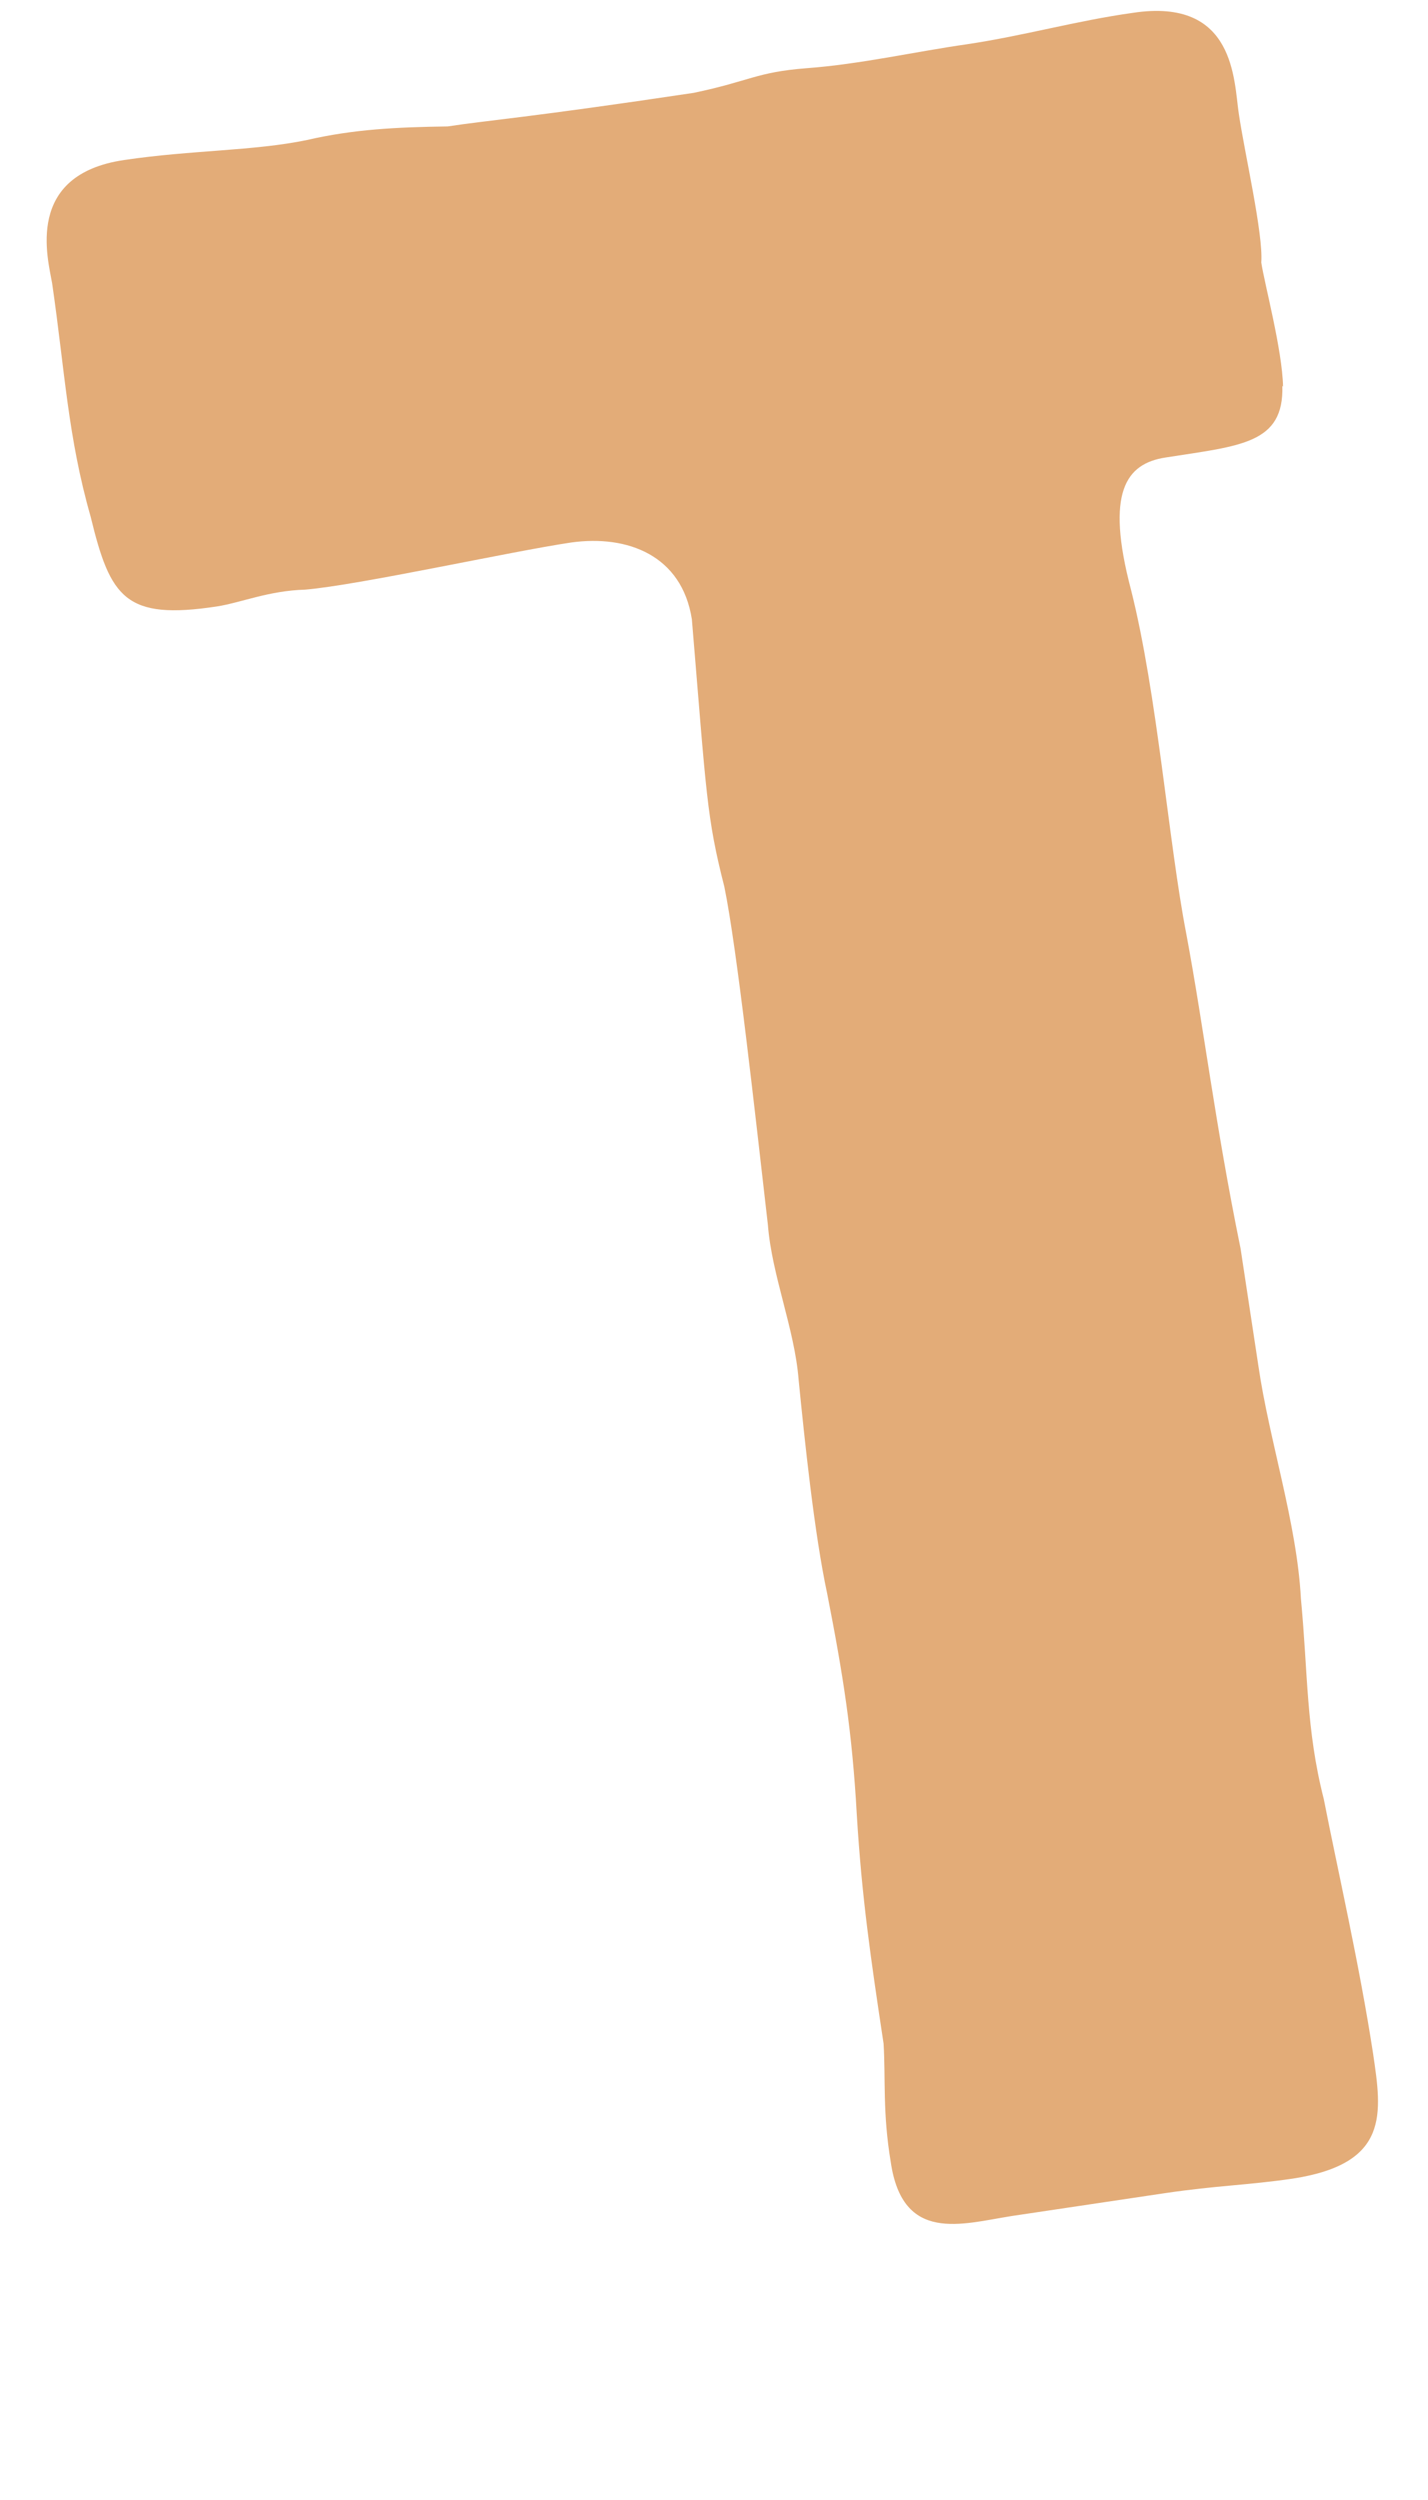<?xml version="1.0" encoding="UTF-8" standalone="no"?><svg width='4' height='7' viewBox='0 0 4 7' fill='none' xmlns='http://www.w3.org/2000/svg'>
<path d='M3.592 1.08C3.597 1.243 3.475 1.248 3.265 1.281C3.154 1.298 3.096 1.378 3.168 1.651C3.242 1.944 3.273 2.358 3.323 2.615C3.373 2.883 3.403 3.143 3.475 3.496L3.525 3.825C3.555 4.032 3.633 4.266 3.644 4.476C3.664 4.686 3.658 4.841 3.708 5.037C3.747 5.236 3.808 5.501 3.846 5.749C3.871 5.918 3.893 6.058 3.622 6.1C3.492 6.119 3.411 6.119 3.262 6.141L2.833 6.205C2.694 6.227 2.528 6.282 2.495 6.053C2.472 5.915 2.481 5.821 2.475 5.722C2.439 5.484 2.414 5.313 2.4 5.081C2.387 4.849 2.362 4.692 2.317 4.462C2.281 4.294 2.254 4.034 2.237 3.863C2.226 3.722 2.162 3.571 2.151 3.43C2.115 3.118 2.065 2.659 2.029 2.483C1.979 2.287 1.979 2.226 1.938 1.734C1.91 1.555 1.758 1.497 1.6 1.519C1.431 1.544 1.007 1.638 0.855 1.651C0.752 1.654 0.677 1.687 0.608 1.698C0.351 1.737 0.309 1.674 0.254 1.447C0.19 1.223 0.182 1.041 0.146 0.793C0.134 0.724 0.068 0.489 0.348 0.448C0.536 0.42 0.711 0.423 0.86 0.392C0.99 0.362 1.11 0.356 1.254 0.354C1.364 0.337 1.483 0.329 1.943 0.26C2.101 0.227 2.118 0.202 2.259 0.191C2.409 0.18 2.567 0.144 2.708 0.124C2.869 0.1 3.015 0.058 3.173 0.036C3.461 -0.008 3.456 0.227 3.47 0.318C3.486 0.428 3.539 0.655 3.533 0.735C3.542 0.795 3.592 0.98 3.594 1.083' fill='#E3AC78'/>
</svg>
